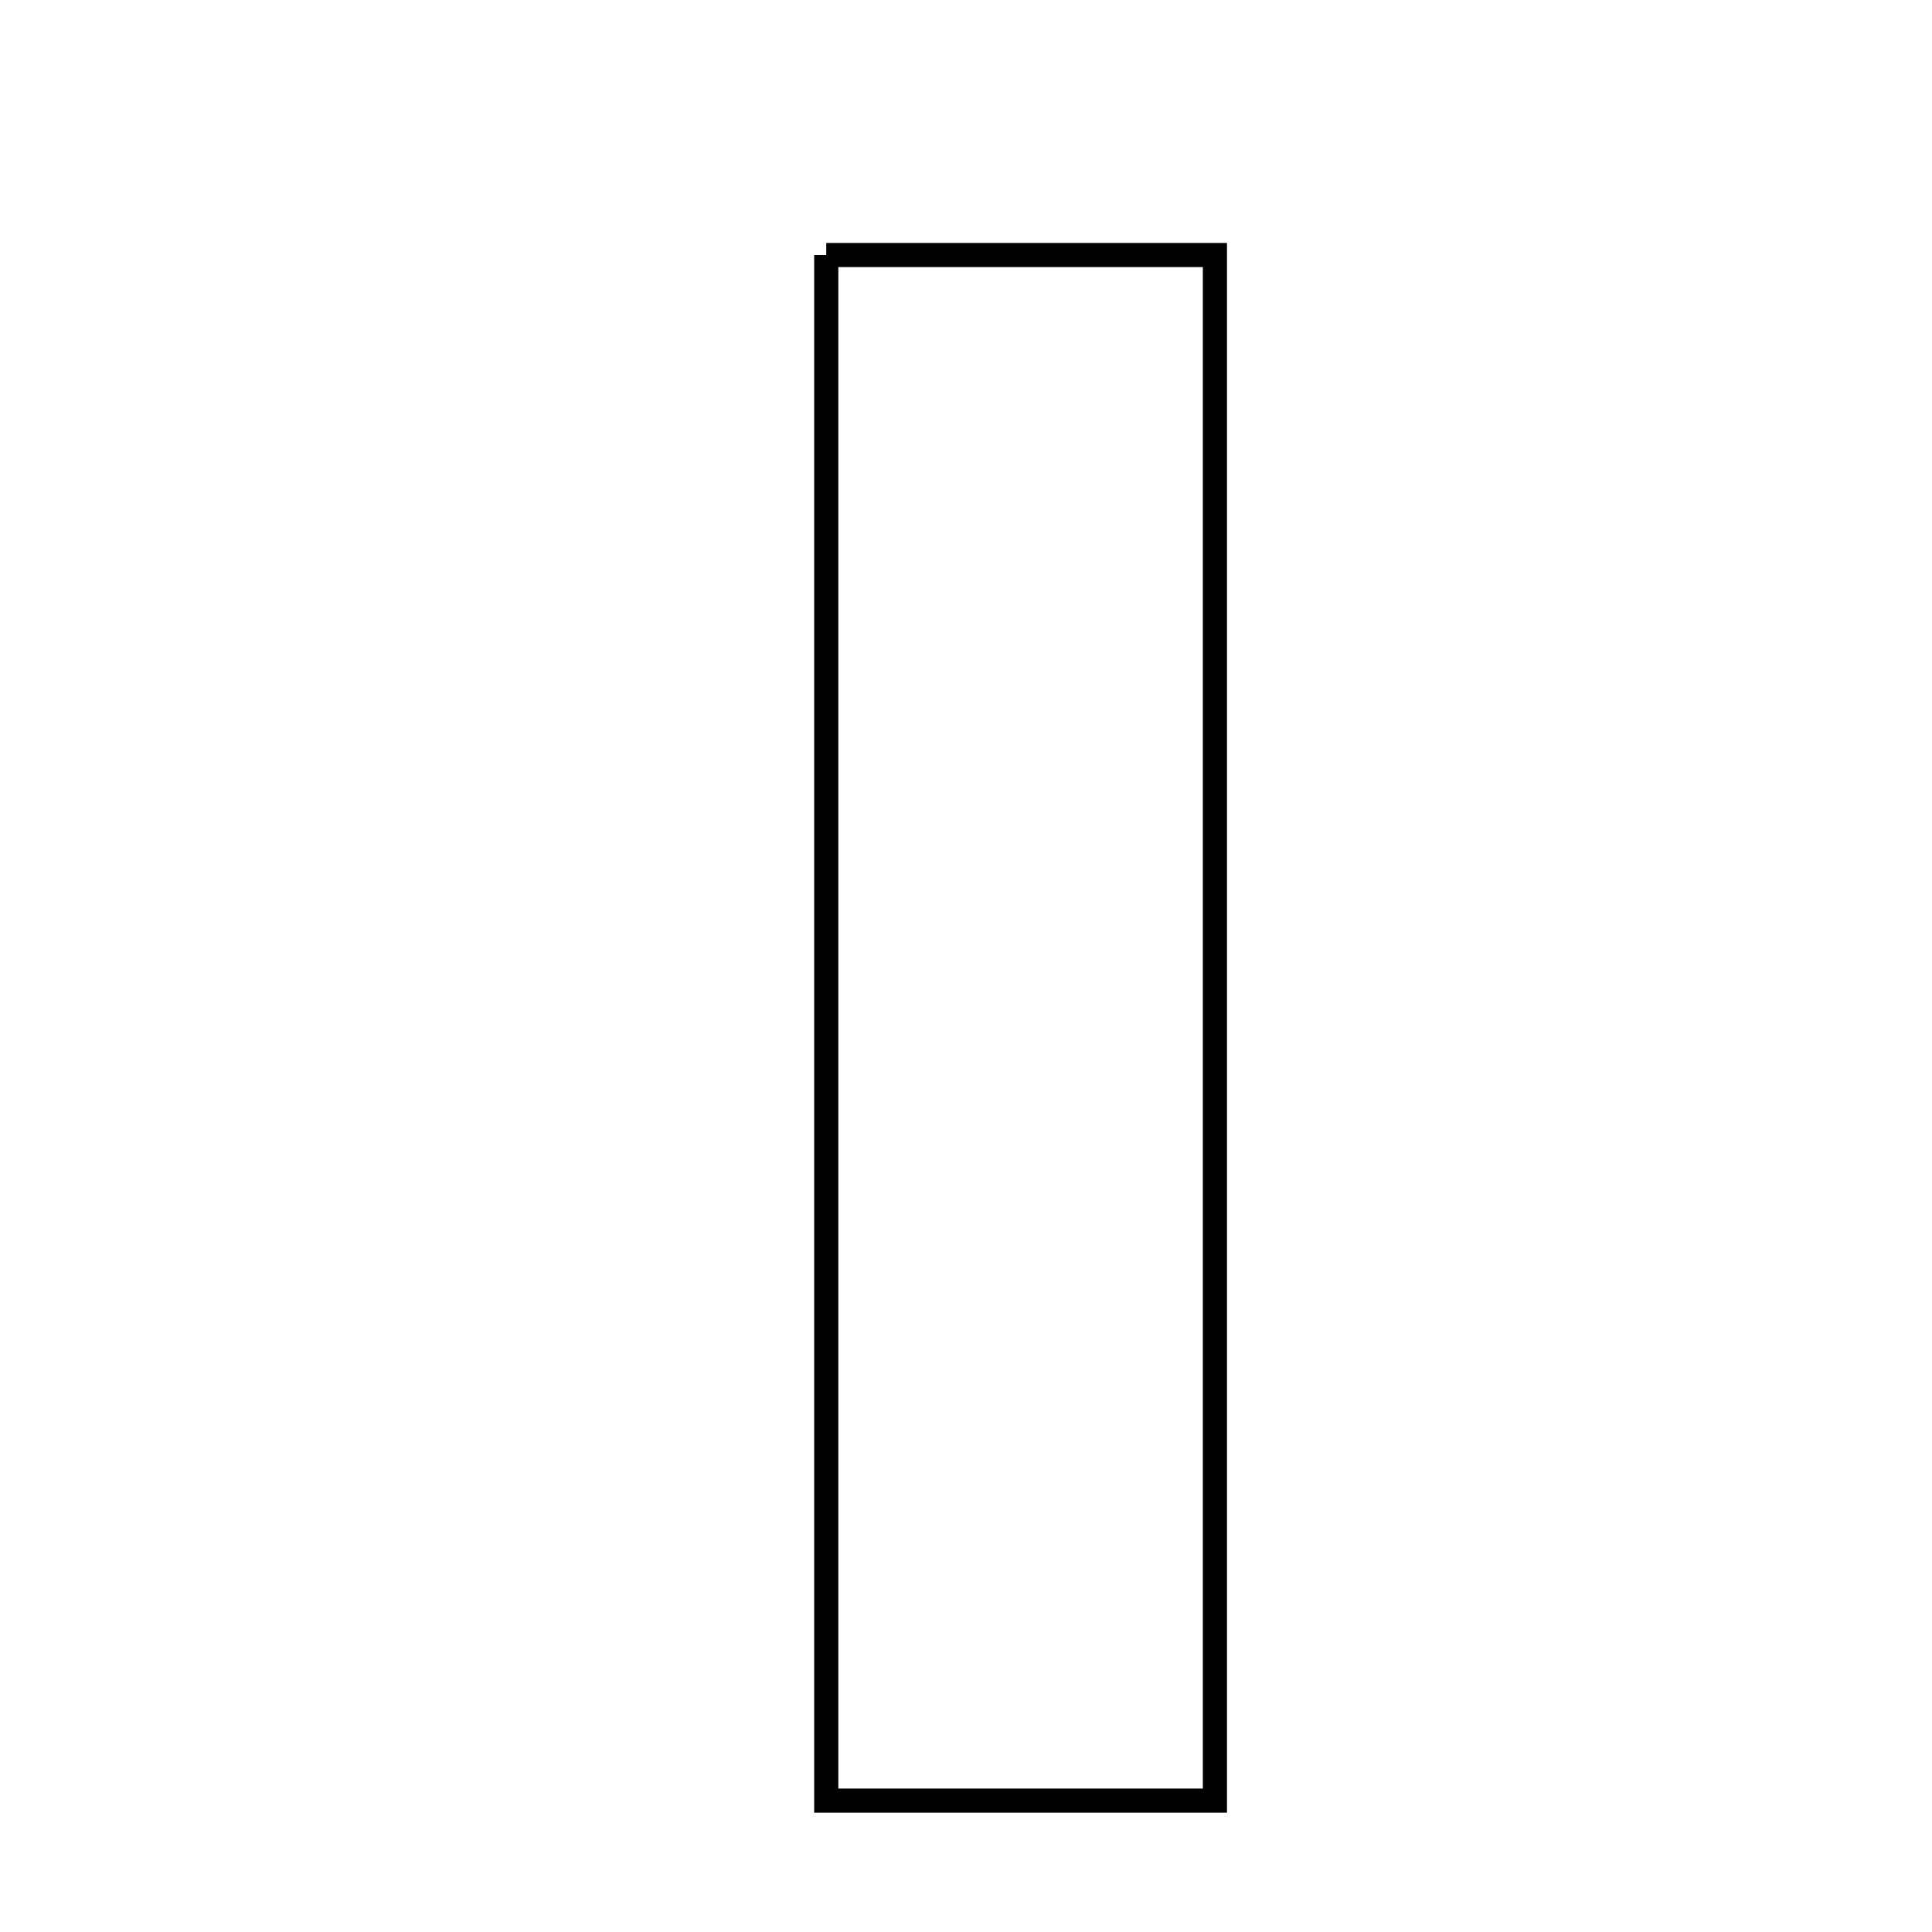 <svg xmlns="http://www.w3.org/2000/svg" viewBox="0.0 0.0 24.0 24.0" height="200px" width="200px"><path fill="none" stroke="black" stroke-width=".3" stroke-opacity="1.0"  filling="0" d="M10.264 3.168 C11.802 3.168 13.332 3.168 15.092 3.168 C15.092 9.46 15.092 15.773 15.092 22.368 C13.395 22.368 11.944 22.368 10.264 22.368 C10.264 15.968 10.264 9.657 10.264 3.168"></path></svg>